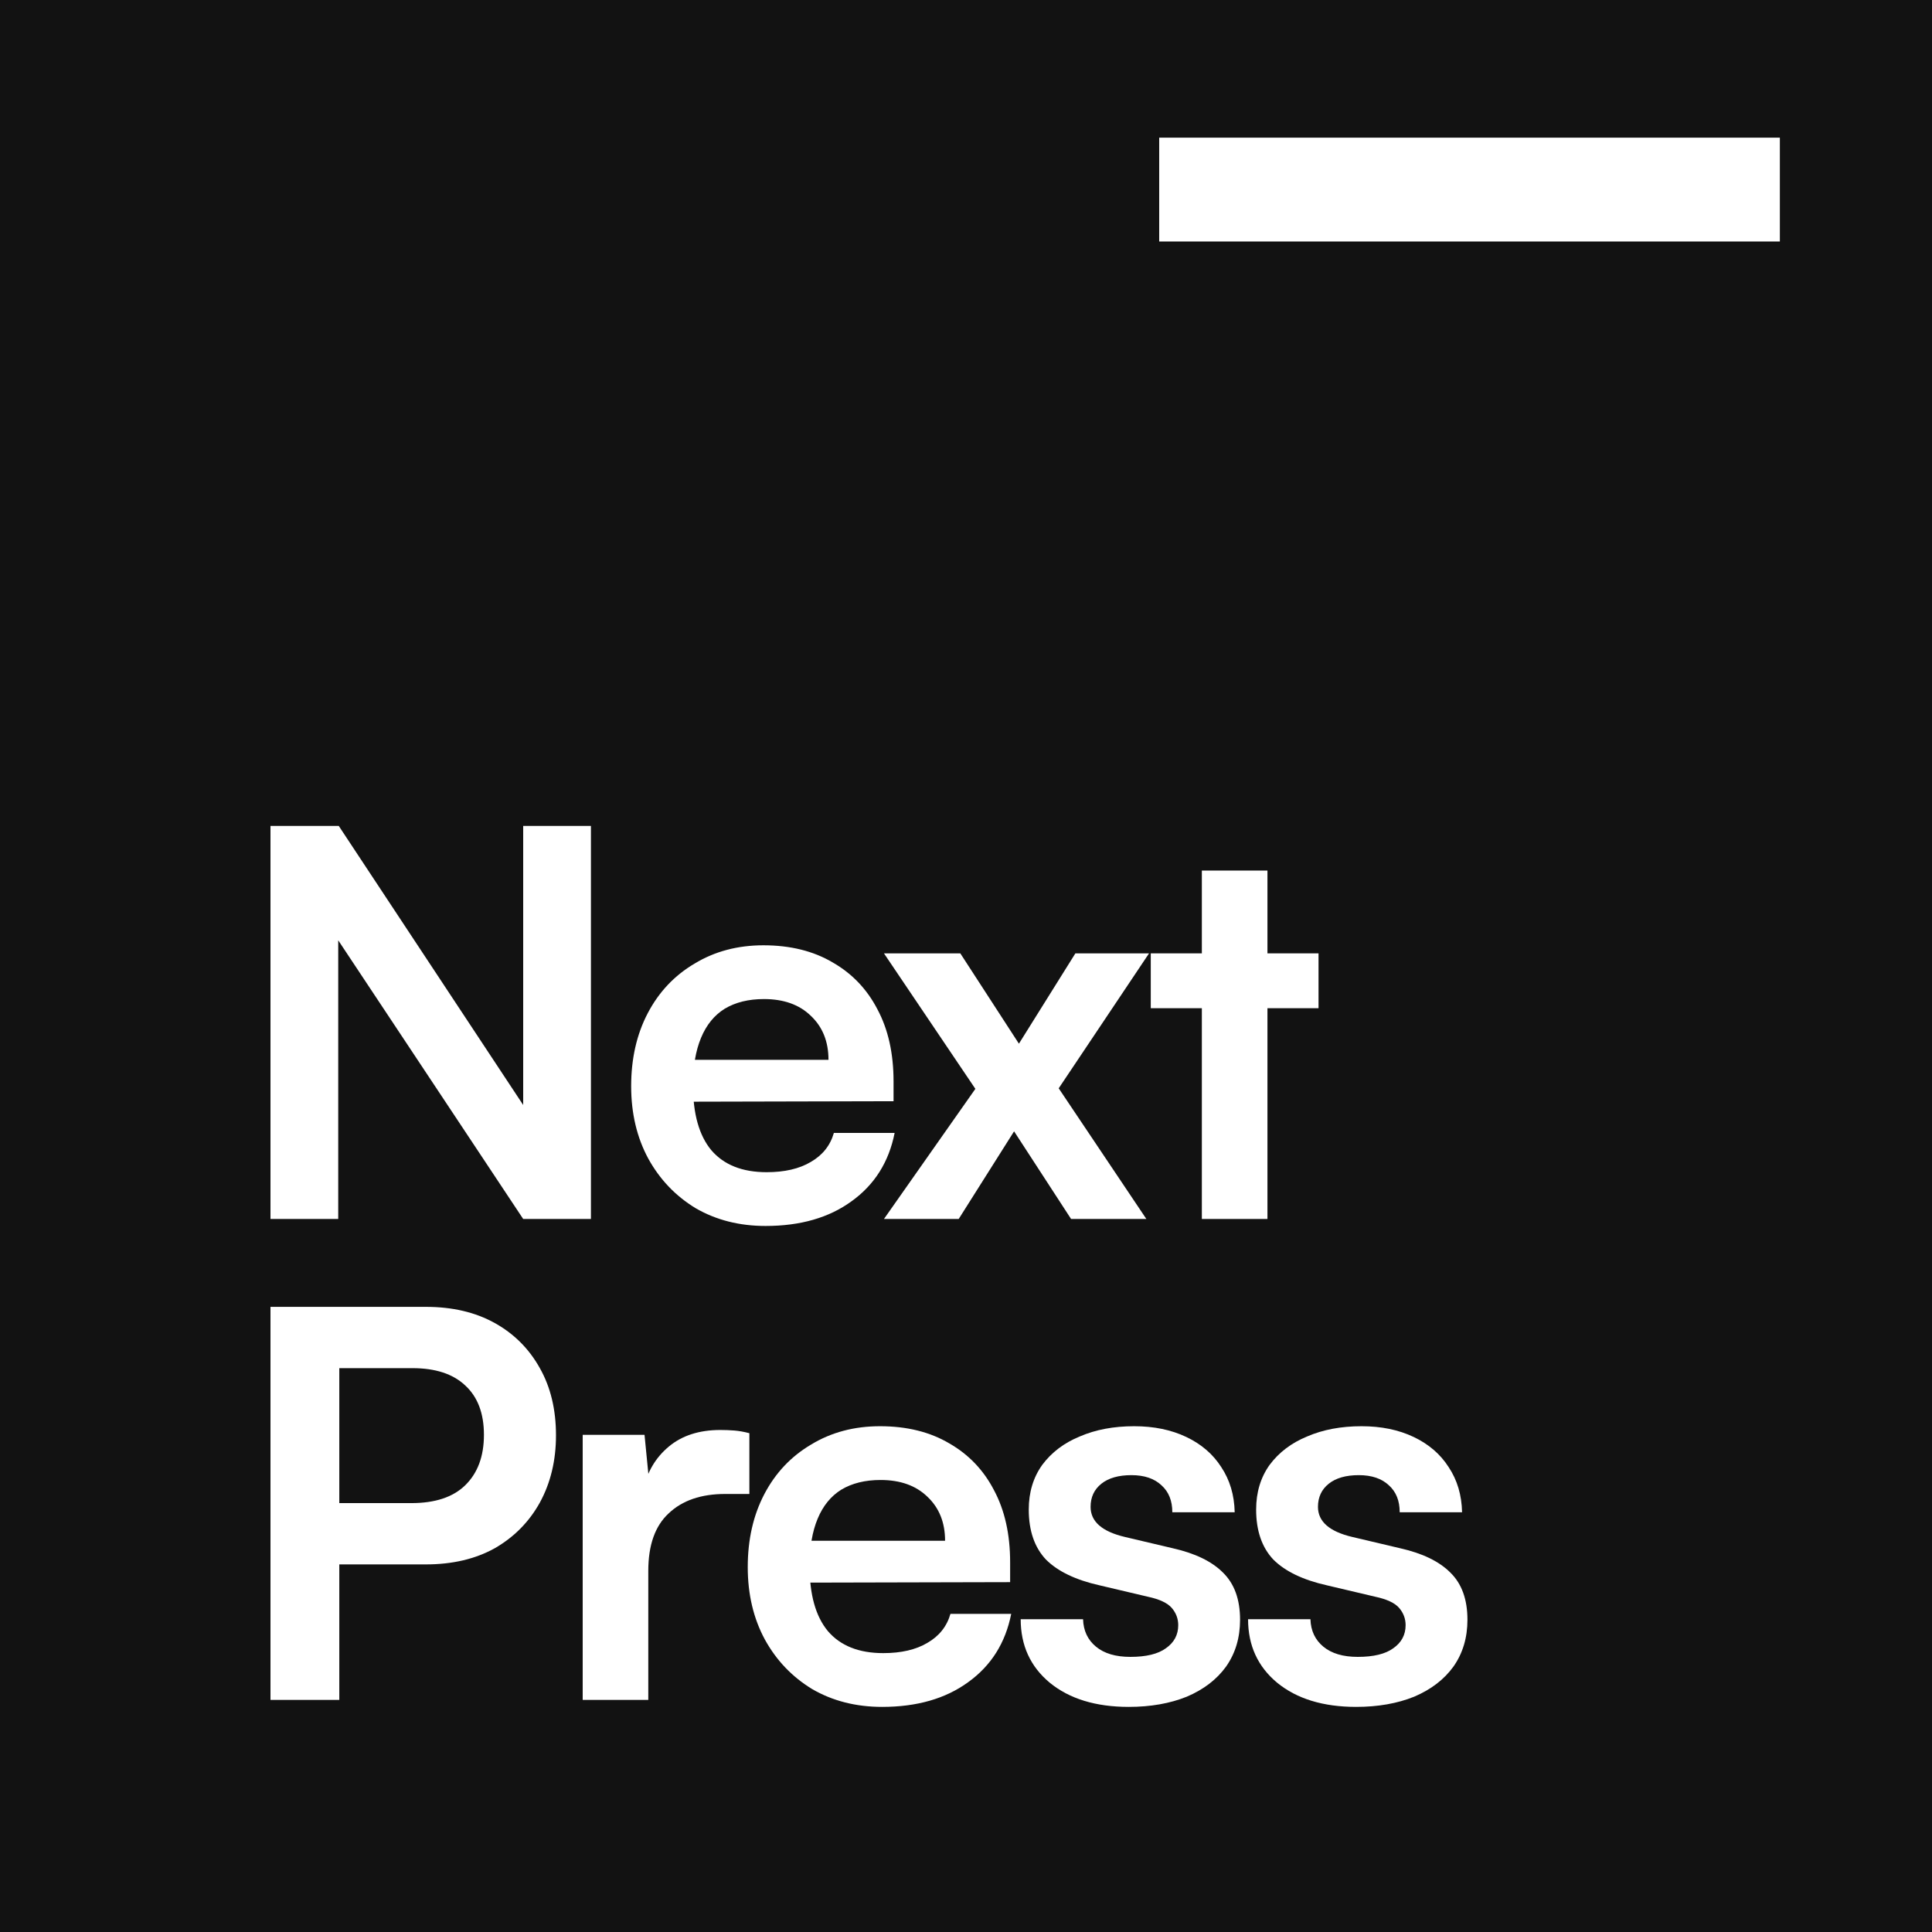 <svg width="800" height="800" viewBox="0 0 800 800" fill="none" xmlns="http://www.w3.org/2000/svg">
<rect width="800" height="800" fill="#121212"/>
<path d="M516.8 670.495H542.626C542.774 675.244 544.556 679.029 547.969 681.849C551.383 684.669 556.133 686.079 562.218 686.079C568.749 686.079 573.647 684.892 576.913 682.517C580.326 680.142 582.033 676.951 582.033 672.944C582.033 670.272 581.143 667.897 579.362 665.819C577.581 663.741 574.241 662.183 569.343 661.144L549.528 656.468C539.583 654.242 532.162 650.68 527.264 645.782C522.514 640.735 520.139 633.833 520.139 625.076C520.139 617.952 521.995 611.792 525.705 606.597C529.565 601.402 534.759 597.469 541.29 594.797C547.821 591.977 555.317 590.567 563.777 590.567C571.94 590.567 579.139 592.051 585.373 595.02C591.607 597.988 596.431 602.144 599.845 607.488C603.407 612.831 605.262 619.065 605.411 626.189H579.584C579.584 621.44 578.1 617.729 575.132 615.057C572.163 612.237 568.007 610.827 562.664 610.827C557.32 610.827 553.164 612.015 550.196 614.389C547.227 616.764 545.743 619.955 545.743 623.963C545.743 630.048 550.493 634.204 559.992 636.431L579.807 641.106C589.009 643.184 595.911 646.524 600.512 651.125C605.262 655.726 607.637 662.257 607.637 670.717C607.637 678.139 605.707 684.595 601.848 690.087C597.989 695.43 592.572 699.586 585.596 702.555C578.62 705.375 570.605 706.785 561.55 706.785C547.895 706.785 536.986 703.445 528.822 696.766C520.807 690.087 516.8 681.33 516.8 670.495Z" fill="white"/>
<path d="M422.647 670.495H448.473C448.622 675.244 450.403 679.029 453.817 681.849C457.23 684.669 461.98 686.079 468.066 686.079C474.596 686.079 479.494 684.892 482.76 682.517C486.174 680.142 487.881 676.951 487.881 672.944C487.881 670.272 486.99 667.897 485.209 665.819C483.428 663.741 480.088 662.183 475.19 661.144L455.375 656.468C445.43 654.242 438.009 650.68 433.111 645.782C428.361 640.735 425.987 633.833 425.987 625.076C425.987 617.952 427.842 611.792 431.553 606.597C435.412 601.402 440.607 597.469 447.137 594.797C453.668 591.977 461.164 590.567 469.624 590.567C477.788 590.567 484.986 592.051 491.22 595.02C497.454 597.988 502.278 602.144 505.692 607.488C509.254 612.831 511.109 619.065 511.258 626.189H485.431C485.431 621.44 483.947 617.729 480.979 615.057C478.01 612.237 473.854 610.827 468.511 610.827C463.167 610.827 459.012 612.015 456.043 614.389C453.074 616.764 451.59 619.955 451.59 623.963C451.59 630.048 456.34 634.204 465.839 636.431L485.654 641.106C494.857 643.184 501.758 646.524 506.36 651.125C511.109 655.726 513.484 662.257 513.484 670.717C513.484 678.139 511.555 684.595 507.695 690.087C503.836 695.43 498.419 699.586 491.443 702.555C484.467 705.375 476.452 706.785 467.398 706.785C453.742 706.785 442.833 703.445 434.67 696.766C426.654 690.087 422.647 681.33 422.647 670.495Z" fill="white"/>
<path d="M365.286 706.785C354.451 706.785 344.803 704.336 336.343 699.438C328.031 694.391 321.5 687.564 316.75 678.955C312.001 670.198 309.626 660.179 309.626 648.899C309.626 637.47 311.927 627.377 316.528 618.62C321.129 609.862 327.586 603.035 335.898 598.137C344.209 593.09 353.709 590.567 364.395 590.567C375.527 590.567 385.101 592.942 393.116 597.691C401.131 602.293 407.291 608.749 411.595 617.061C416.048 625.373 418.274 635.318 418.274 646.895V655.133L323.875 655.355L324.32 637.989H391.335C391.335 630.419 388.886 624.334 383.988 619.733C379.238 615.132 372.782 612.831 364.618 612.831C358.236 612.831 352.818 614.167 348.365 616.838C344.061 619.51 340.796 623.518 338.569 628.861C336.343 634.204 335.23 640.735 335.23 648.453C335.23 660.327 337.753 669.307 342.799 675.393C347.994 681.478 355.638 684.521 365.731 684.521C373.153 684.521 379.238 683.111 383.988 680.291C388.886 677.471 392.077 673.463 393.561 668.268H418.72C416.345 680.291 410.408 689.716 400.908 696.544C391.558 703.371 379.683 706.785 365.286 706.785Z" fill="white"/>
<path d="M310.299 593.461V618.62H300.28C290.336 618.62 282.543 621.291 276.903 626.635C271.263 631.83 268.443 639.77 268.443 650.457V703.891H241.281V594.129H266.884L269.111 616.839H266.439C267.923 609.566 271.411 603.629 276.903 599.027C282.395 594.426 289.519 592.125 298.277 592.125C300.206 592.125 302.136 592.2 304.065 592.348C305.995 592.497 308.073 592.868 310.299 593.461Z" fill="white"/>
<path d="M140.498 541.141V703.891H112V541.141H140.498ZM176.343 647.786H133.596V622.405H170.332C180.128 622.405 187.549 619.956 192.596 615.058C197.791 610.011 200.388 603.035 200.388 594.129C200.388 585.224 197.791 578.396 192.596 573.647C187.549 568.897 180.276 566.522 170.777 566.522H130.924V541.141H176.343C187.327 541.141 196.826 543.368 204.841 547.82C212.856 552.273 219.09 558.507 223.543 566.522C227.995 574.389 230.222 583.665 230.222 594.352C230.222 604.742 227.995 614.019 223.543 622.182C219.09 630.197 212.856 636.505 204.841 641.107C196.826 645.559 187.327 647.786 176.343 647.786Z" fill="white"/>
<path d="M476.511 394.766H545.974V417.475H476.511V394.766ZM524.824 504.75H497.662V360.479H524.824V504.75Z" fill="white"/>
<path d="M396.977 504.75H366.03L403.879 450.871L366.03 394.766H397.645L421.913 432.169L445.29 394.766H475.792L438.388 450.648L474.679 504.75H443.509L419.909 468.459L396.977 504.75Z" fill="white"/>
<path d="M317.01 507.644C306.174 507.644 296.527 505.195 288.066 500.297C279.755 495.25 273.224 488.423 268.474 479.814C263.724 471.057 261.35 461.038 261.35 449.757C261.35 438.329 263.65 428.236 268.251 419.478C272.853 410.721 279.309 403.894 287.621 398.996C295.933 393.949 305.432 391.426 316.119 391.426C327.251 391.426 336.825 393.801 344.84 398.55C352.855 403.151 359.014 409.608 363.319 417.92C367.772 426.232 369.998 436.176 369.998 447.754V455.991L275.599 456.214L276.044 438.848H343.059C343.059 431.278 340.609 425.193 335.711 420.592C330.962 415.99 324.505 413.69 316.342 413.69C309.959 413.69 304.542 415.026 300.089 417.697C295.785 420.369 292.519 424.377 290.293 429.72C288.066 435.063 286.953 441.594 286.953 449.312C286.953 461.186 289.476 470.166 294.523 476.252C299.718 482.337 307.362 485.38 317.455 485.38C324.876 485.38 330.962 483.97 335.711 481.15C340.609 478.33 343.801 474.322 345.285 469.127H370.443C368.068 481.15 362.131 490.575 352.632 497.402C343.281 504.23 331.407 507.644 317.01 507.644Z" fill="white"/>
<path d="M140.053 504.75H112V342H140.275L224.879 470.018H216.641V342H244.693V504.75H216.641L131.815 376.954H140.053V504.75Z" fill="white"/>
<rect x="480" y="57" width="257" height="43" fill="white"/>
</svg>
